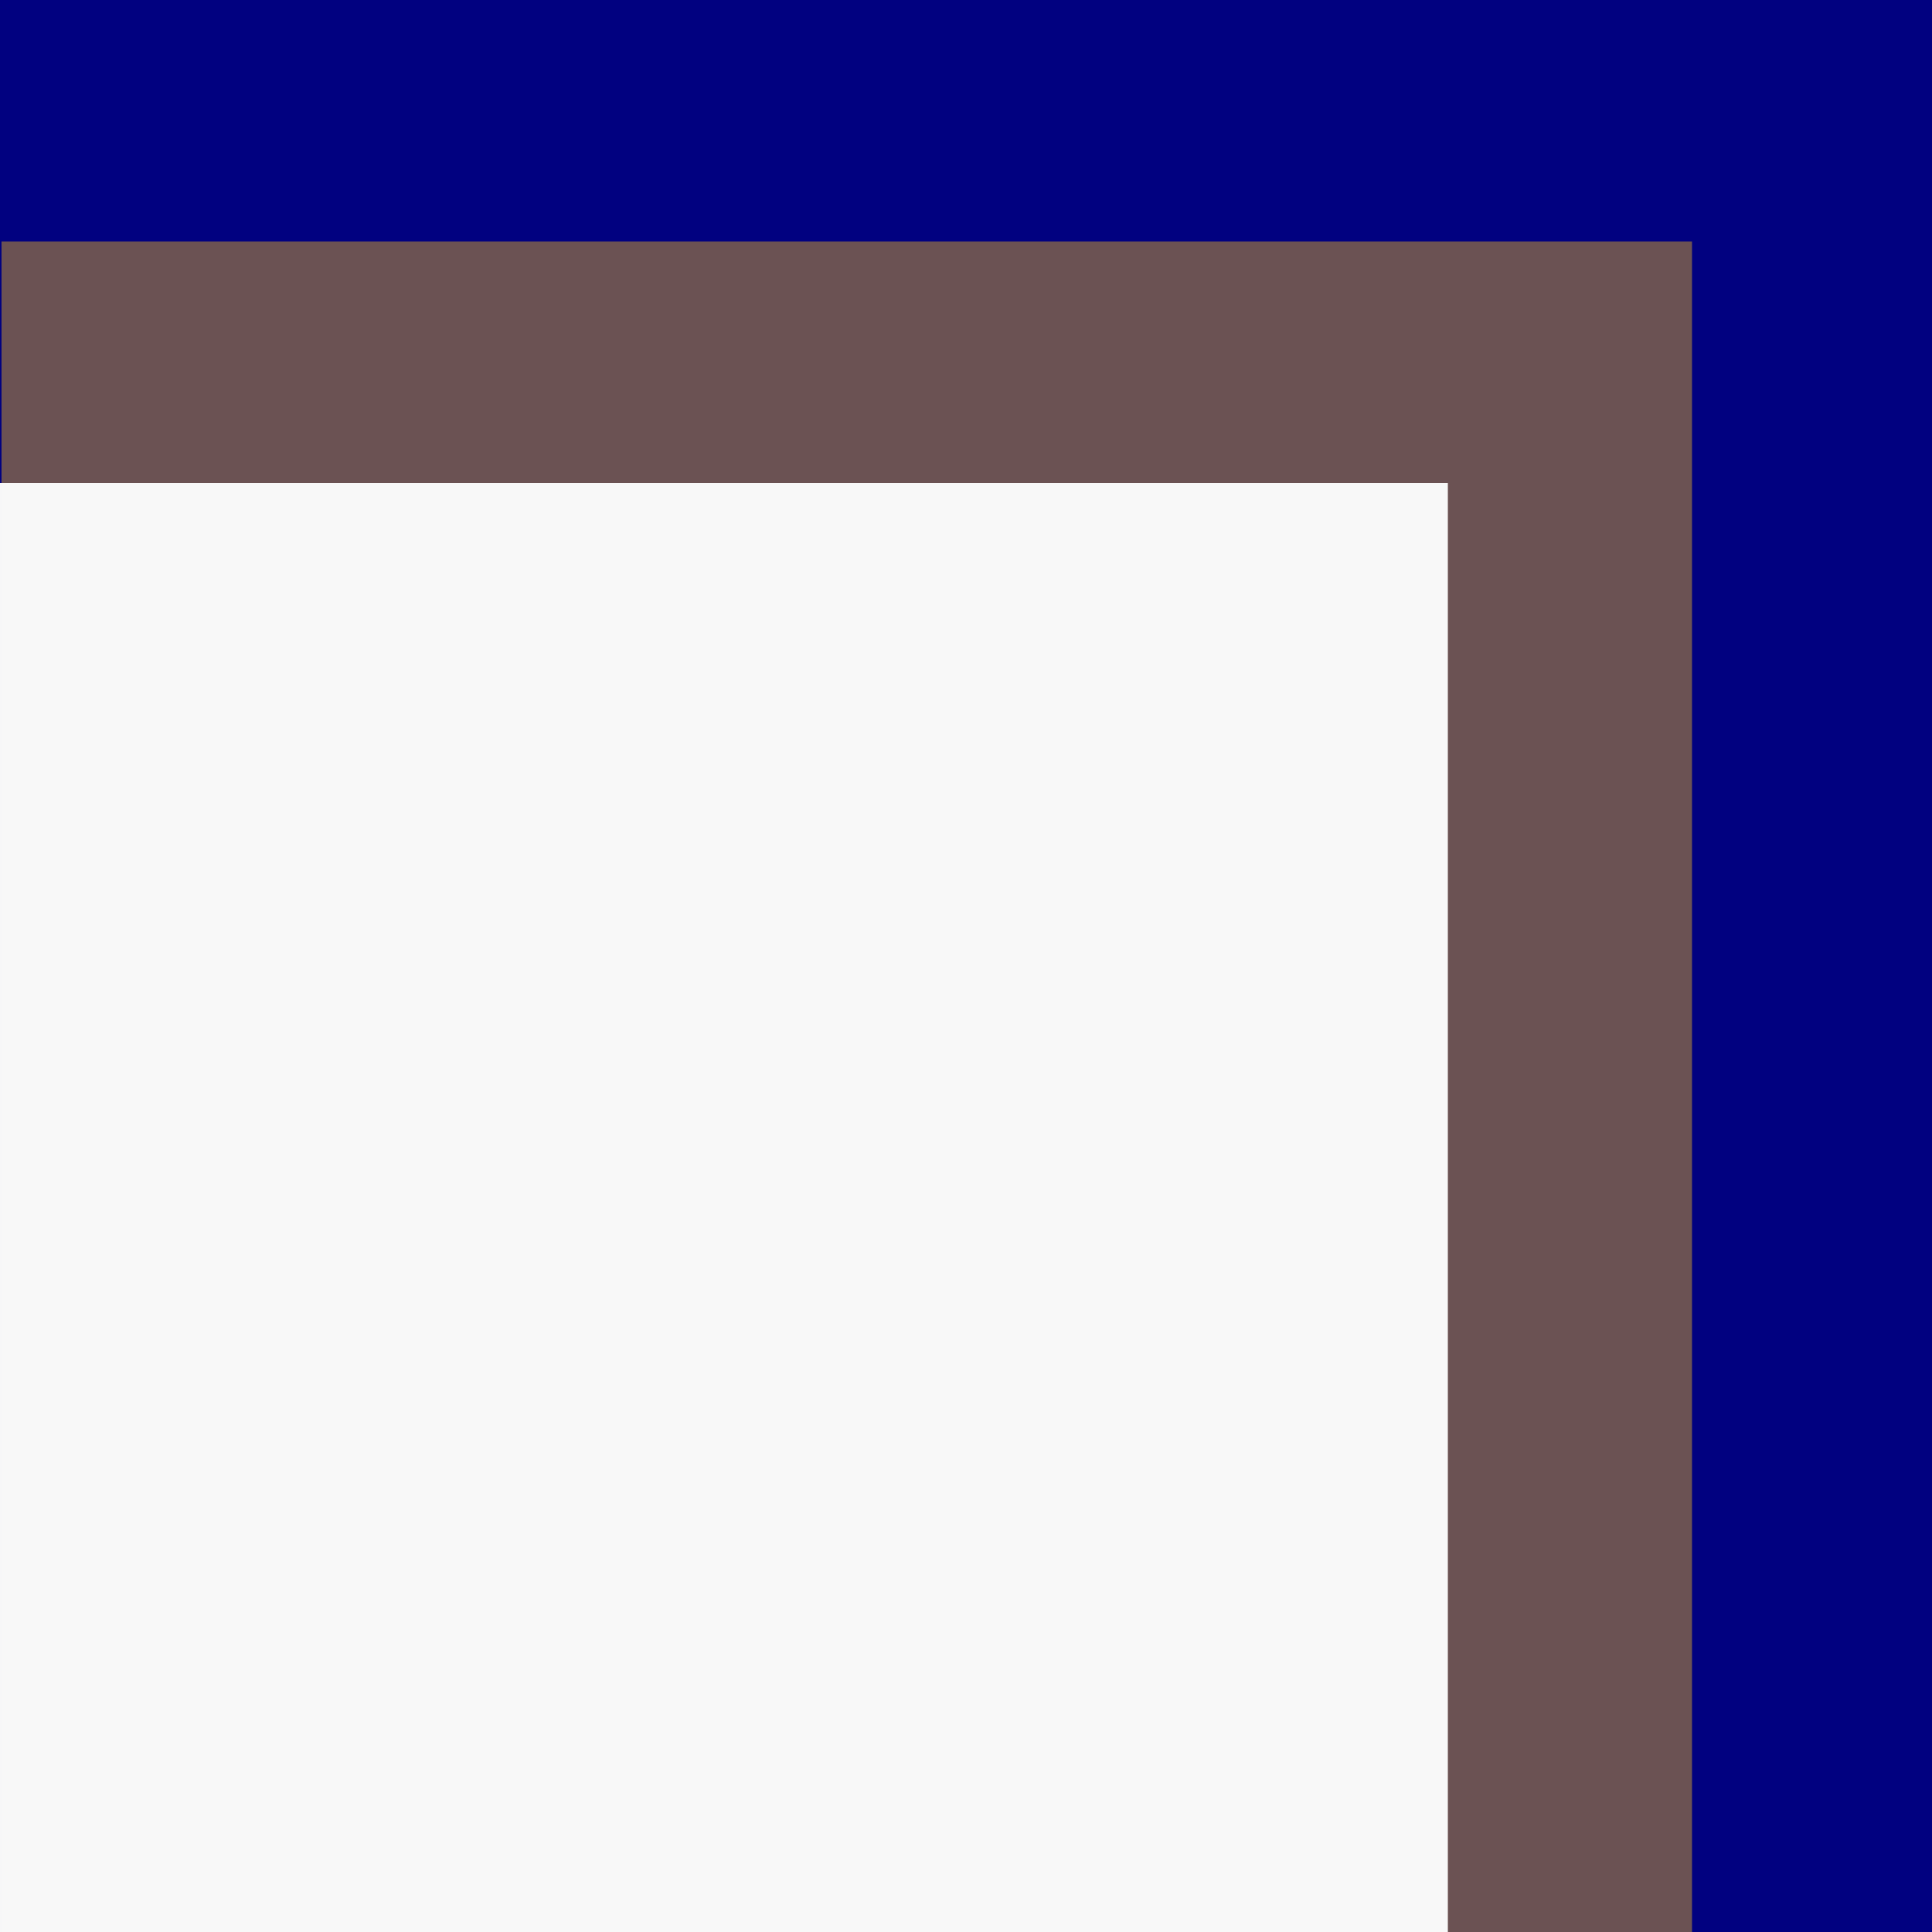 <?xml version="1.0" encoding="UTF-8" standalone="no"?>
<!-- Created with Inkscape (http://www.inkscape.org/) -->

<svg
   xmlns:dc="http://purl.org/dc/elements/1.1/"
   xmlns:cc="http://creativecommons.org/ns#"
   xmlns:rdf="http://www.w3.org/1999/02/22-rdf-syntax-ns#"
   xmlns:svg="http://www.w3.org/2000/svg"
   xmlns="http://www.w3.org/2000/svg"
   xmlns:sodipodi="http://sodipodi.sourceforge.net/DTD/sodipodi-0.dtd"
   xmlns:inkscape="http://www.inkscape.org/namespaces/inkscape"
   width="32"
   height="32"
   viewBox="0 0 32 32"
   id="svg4244"
   version="1.1"
   inkscape:version="0.91 r13725"
   sodipodi:docname="top-right-corner.svg">
  <rect x="0" y="0" width="32" height="32" fill="#808080" stroke="none"/>
  <defs
     id="defs4246" />
  <sodipodi:namedview
     id="base"
     pagecolor="#ffffff"
     bordercolor="#aebbb1"
     borderopacity="1"
     inkscape:pageopacity="0.0"
     inkscape:pageshadow="2"
     inkscape:zoom="14.341009"
     inkscape:cx="14.977554"
     inkscape:cy="16.995647"
     inkscape:document-units="px"
     inkscape:current-layer="layer1"
     showgrid="true"
     units="px"
     inkscape:showpageshadow="true"
     inkscape:window-width="1440"
     inkscape:window-height="851"
     inkscape:window-x="60"
     inkscape:window-y="13"
     inkscape:window-maximized="0">
    <inkscape:grid
       type="xygrid"
       id="grid4792"
       empcolor="#ff3fdb"
       empopacity="0.251"
       color="#3fd9ff"
       opacity="0.125"
       empspacing="4" />
  </sodipodi:namedview>
  <g
     inkscape:label="Layer 1"
     inkscape:groupmode="layer"
     id="layer1"
     transform="translate(0,-1020.362)">
    <rect
       style="opacity:0.99;fill:#000080;fill-opacity:1;stroke:none;stroke-width:6;stroke-miterlimit:4;stroke-dasharray:none;stroke-opacity:1"
       id="rect5358"
       width="32"
       height="32"
       x="0"
       y="1020.362" />
    <rect
       style="opacity:0.99;fill:#6c5353;fill-opacity:1;stroke:none;stroke-width:6;stroke-miterlimit:4;stroke-dasharray:none;stroke-opacity:1"
       id="rect5360"
       width="28"
       height="28"
       x="0.025"
       y="1024.362" />
    <rect
       style="opacity:0.99;fill:#f9f9f9;fill-opacity:1;stroke:none;stroke-width:6;stroke-miterlimit:4;stroke-dasharray:none;stroke-opacity:1"
       id="rect5364"
       width="24"
       height="24"
       x="-0.019"
       y="1028.362" />
  </g>
</svg>
